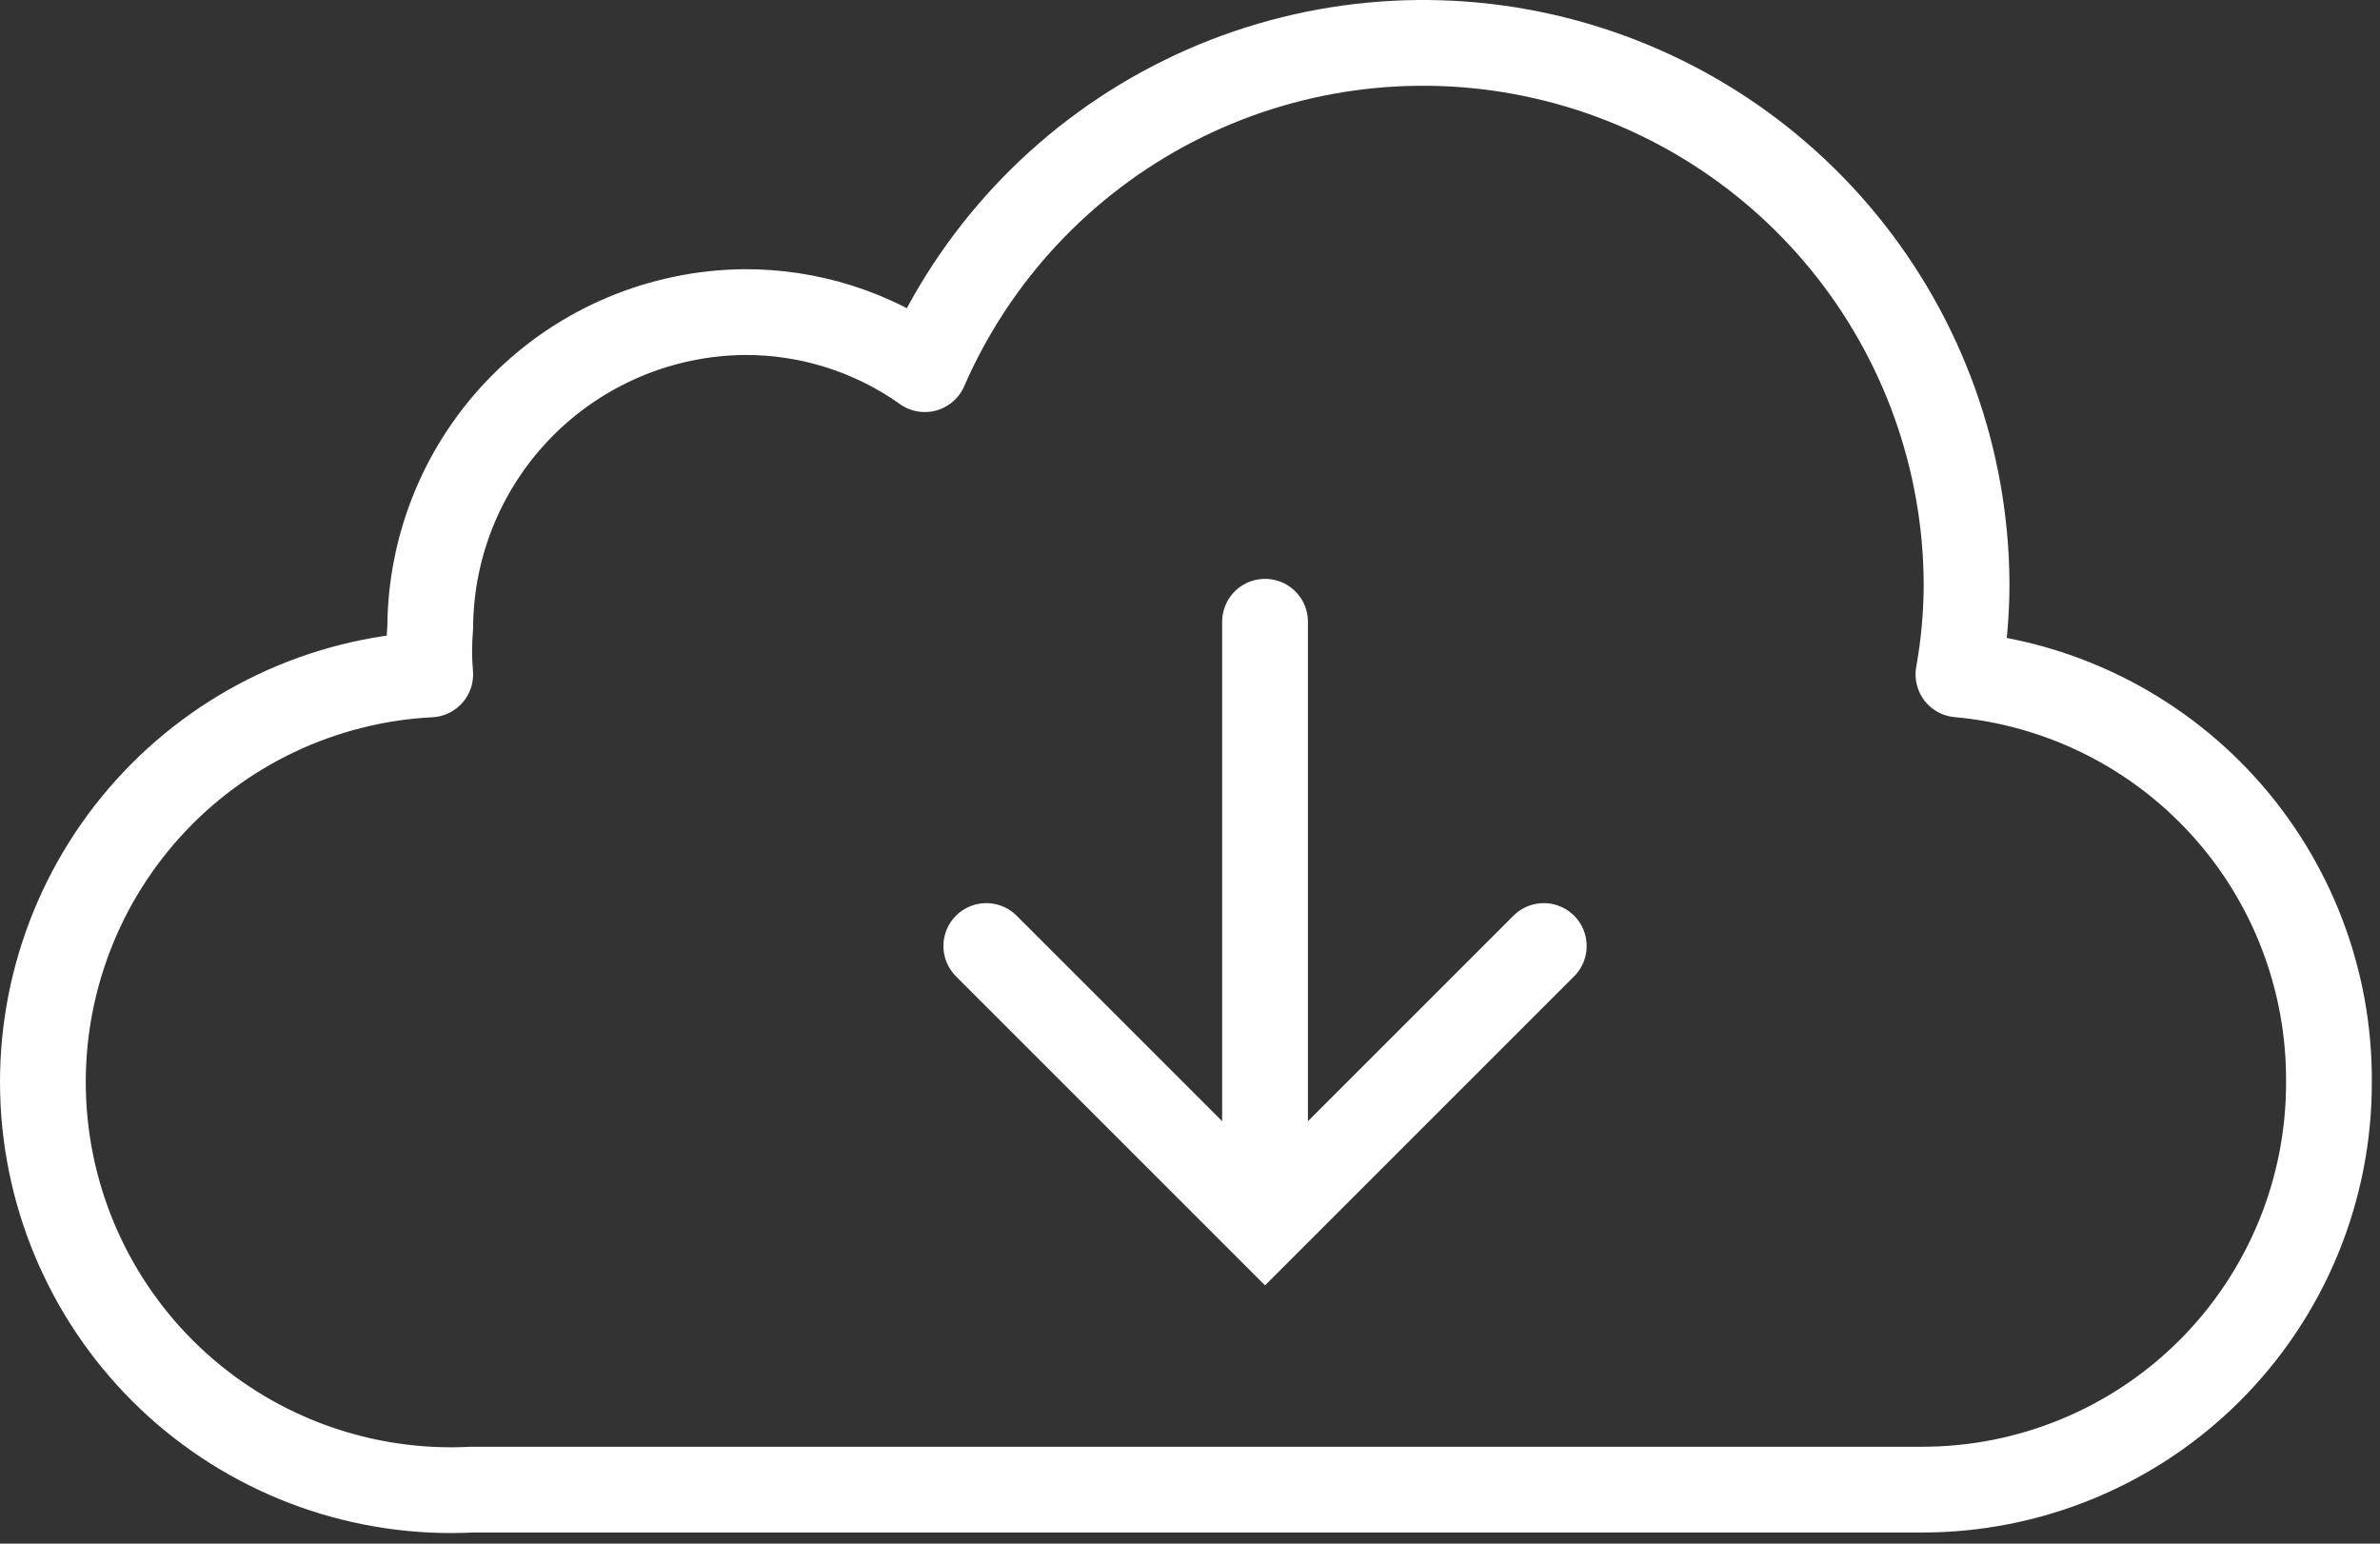 <svg width="111" height="72" viewBox="0 0 111 72" fill="none" >
<rect x="0" y="0" width="111" height="72" fill="#333333" stroke="none"/>
<path d="M59 29L59 57" stroke="white" stroke-width="4" stroke-miterlimit="10" stroke-linecap="round"/>
<path d="M72 44.125L59 57.125L46 44.125" stroke="white" stroke-width="4" stroke-miterlimit="10" stroke-linecap="round"/>
<path d="M108.619 50.469C108.625 52.967 108.137 55.442 107.183 57.751C106.23 60.06 104.83 62.158 103.063 63.925C101.296 65.692 99.198 67.092 96.889 68.045C94.58 68.999 92.105 69.487 89.607 69.481H22.009C16.966 69.739 12.028 67.983 8.28 64.6C4.533 61.217 2.283 56.483 2.025 51.441C1.767 46.398 3.523 41.46 6.906 37.713C10.289 33.965 15.023 31.715 20.065 31.457C20.002 30.726 20.002 29.991 20.065 29.26C20.087 25.382 21.632 21.668 24.366 18.918C27.1 16.168 30.805 14.602 34.683 14.557C37.71 14.535 40.666 15.466 43.133 17.219C45.457 11.889 49.542 7.52 54.705 4.844C59.867 2.168 65.792 1.348 71.487 2.522C77.182 3.695 82.3 6.791 85.984 11.29C89.668 15.789 91.693 21.418 91.719 27.232C91.718 28.649 91.59 30.063 91.339 31.457C96.079 31.881 100.487 34.071 103.688 37.593C106.888 41.114 108.649 45.71 108.619 50.469V50.469Z" stroke="white" stroke-width="4" stroke-linecap="round" stroke-linejoin="round"/>
</svg>
